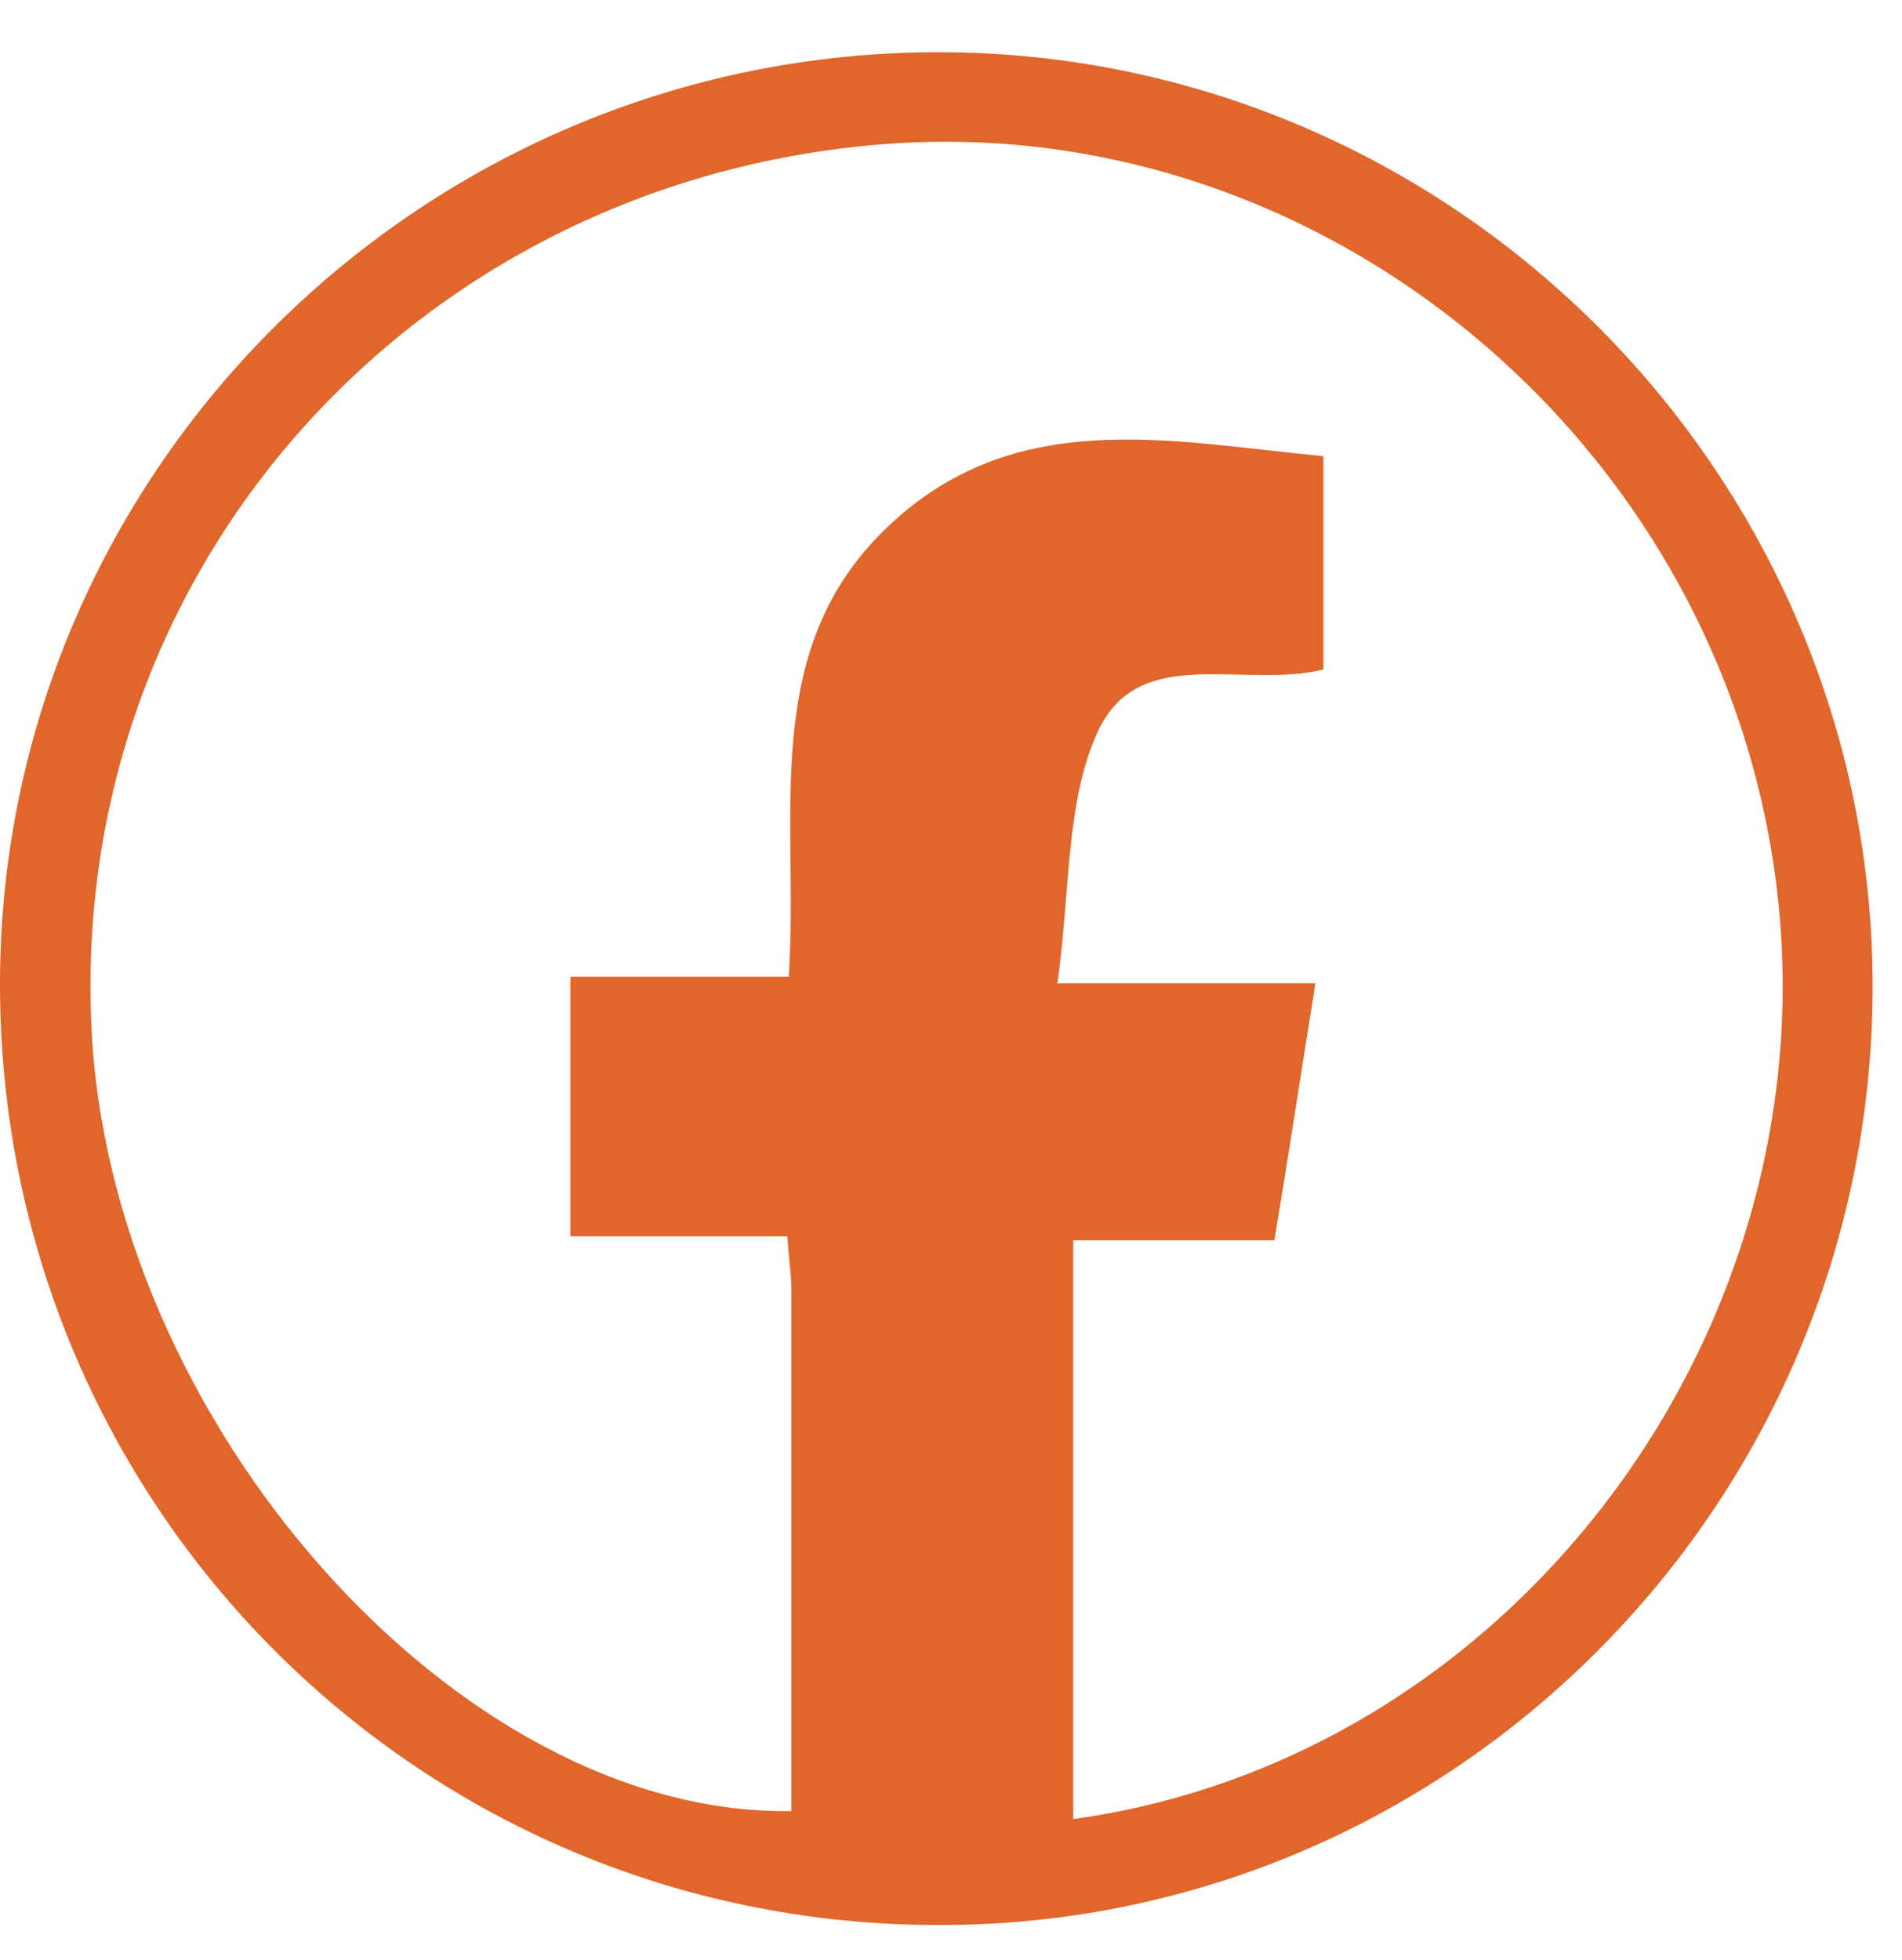 <svg viewBox="0 0 33 34" fill="none" xmlns="http://www.w3.org/2000/svg">
<g clip-path="url(#clip0_3101_296)">
<path d="M5.45175e-05 17.036C0.023 8.121 7.371 0.883 16.325 0.906C25.257 0.929 32.536 8.282 32.49 17.197C32.444 26.158 25.142 33.442 16.233 33.396C7.21 33.373 -0.023 26.066 5.45175e-05 17.036ZM18.621 31.558C26.13 30.524 31.617 23.309 30.86 15.704C30.079 7.914 23.145 1.963 15.453 2.492C7.325 3.066 1.24 9.73 1.584 17.749C1.86 24.619 7.922 31.512 13.731 31.42C13.731 28.41 13.731 25.377 13.731 22.367C13.731 22.114 13.685 21.861 13.662 21.448C12.376 21.448 11.136 21.448 9.896 21.448C9.896 19.885 9.896 18.507 9.896 16.944C11.205 16.944 12.445 16.944 13.685 16.944C13.868 14.164 13.157 11.315 15.361 9.178C17.588 7.018 20.297 7.662 22.961 7.914C22.961 9.224 22.961 10.396 22.961 11.614C21.583 11.958 19.769 11.154 19.058 12.671C18.484 13.888 18.575 15.451 18.346 17.059C20.045 17.059 21.4 17.059 22.823 17.059C22.571 18.622 22.364 20 22.111 21.517C20.917 21.517 19.769 21.517 18.621 21.517C18.621 24.917 18.621 28.203 18.621 31.558Z" fill="#E0662C"/>
</g>
<defs>
<clipPath id="clip0_3101_296">
<rect width="32.49" height="32.49" fill="white" transform="translate(0 0.906)"/>
</clipPath>
</defs>
</svg>
